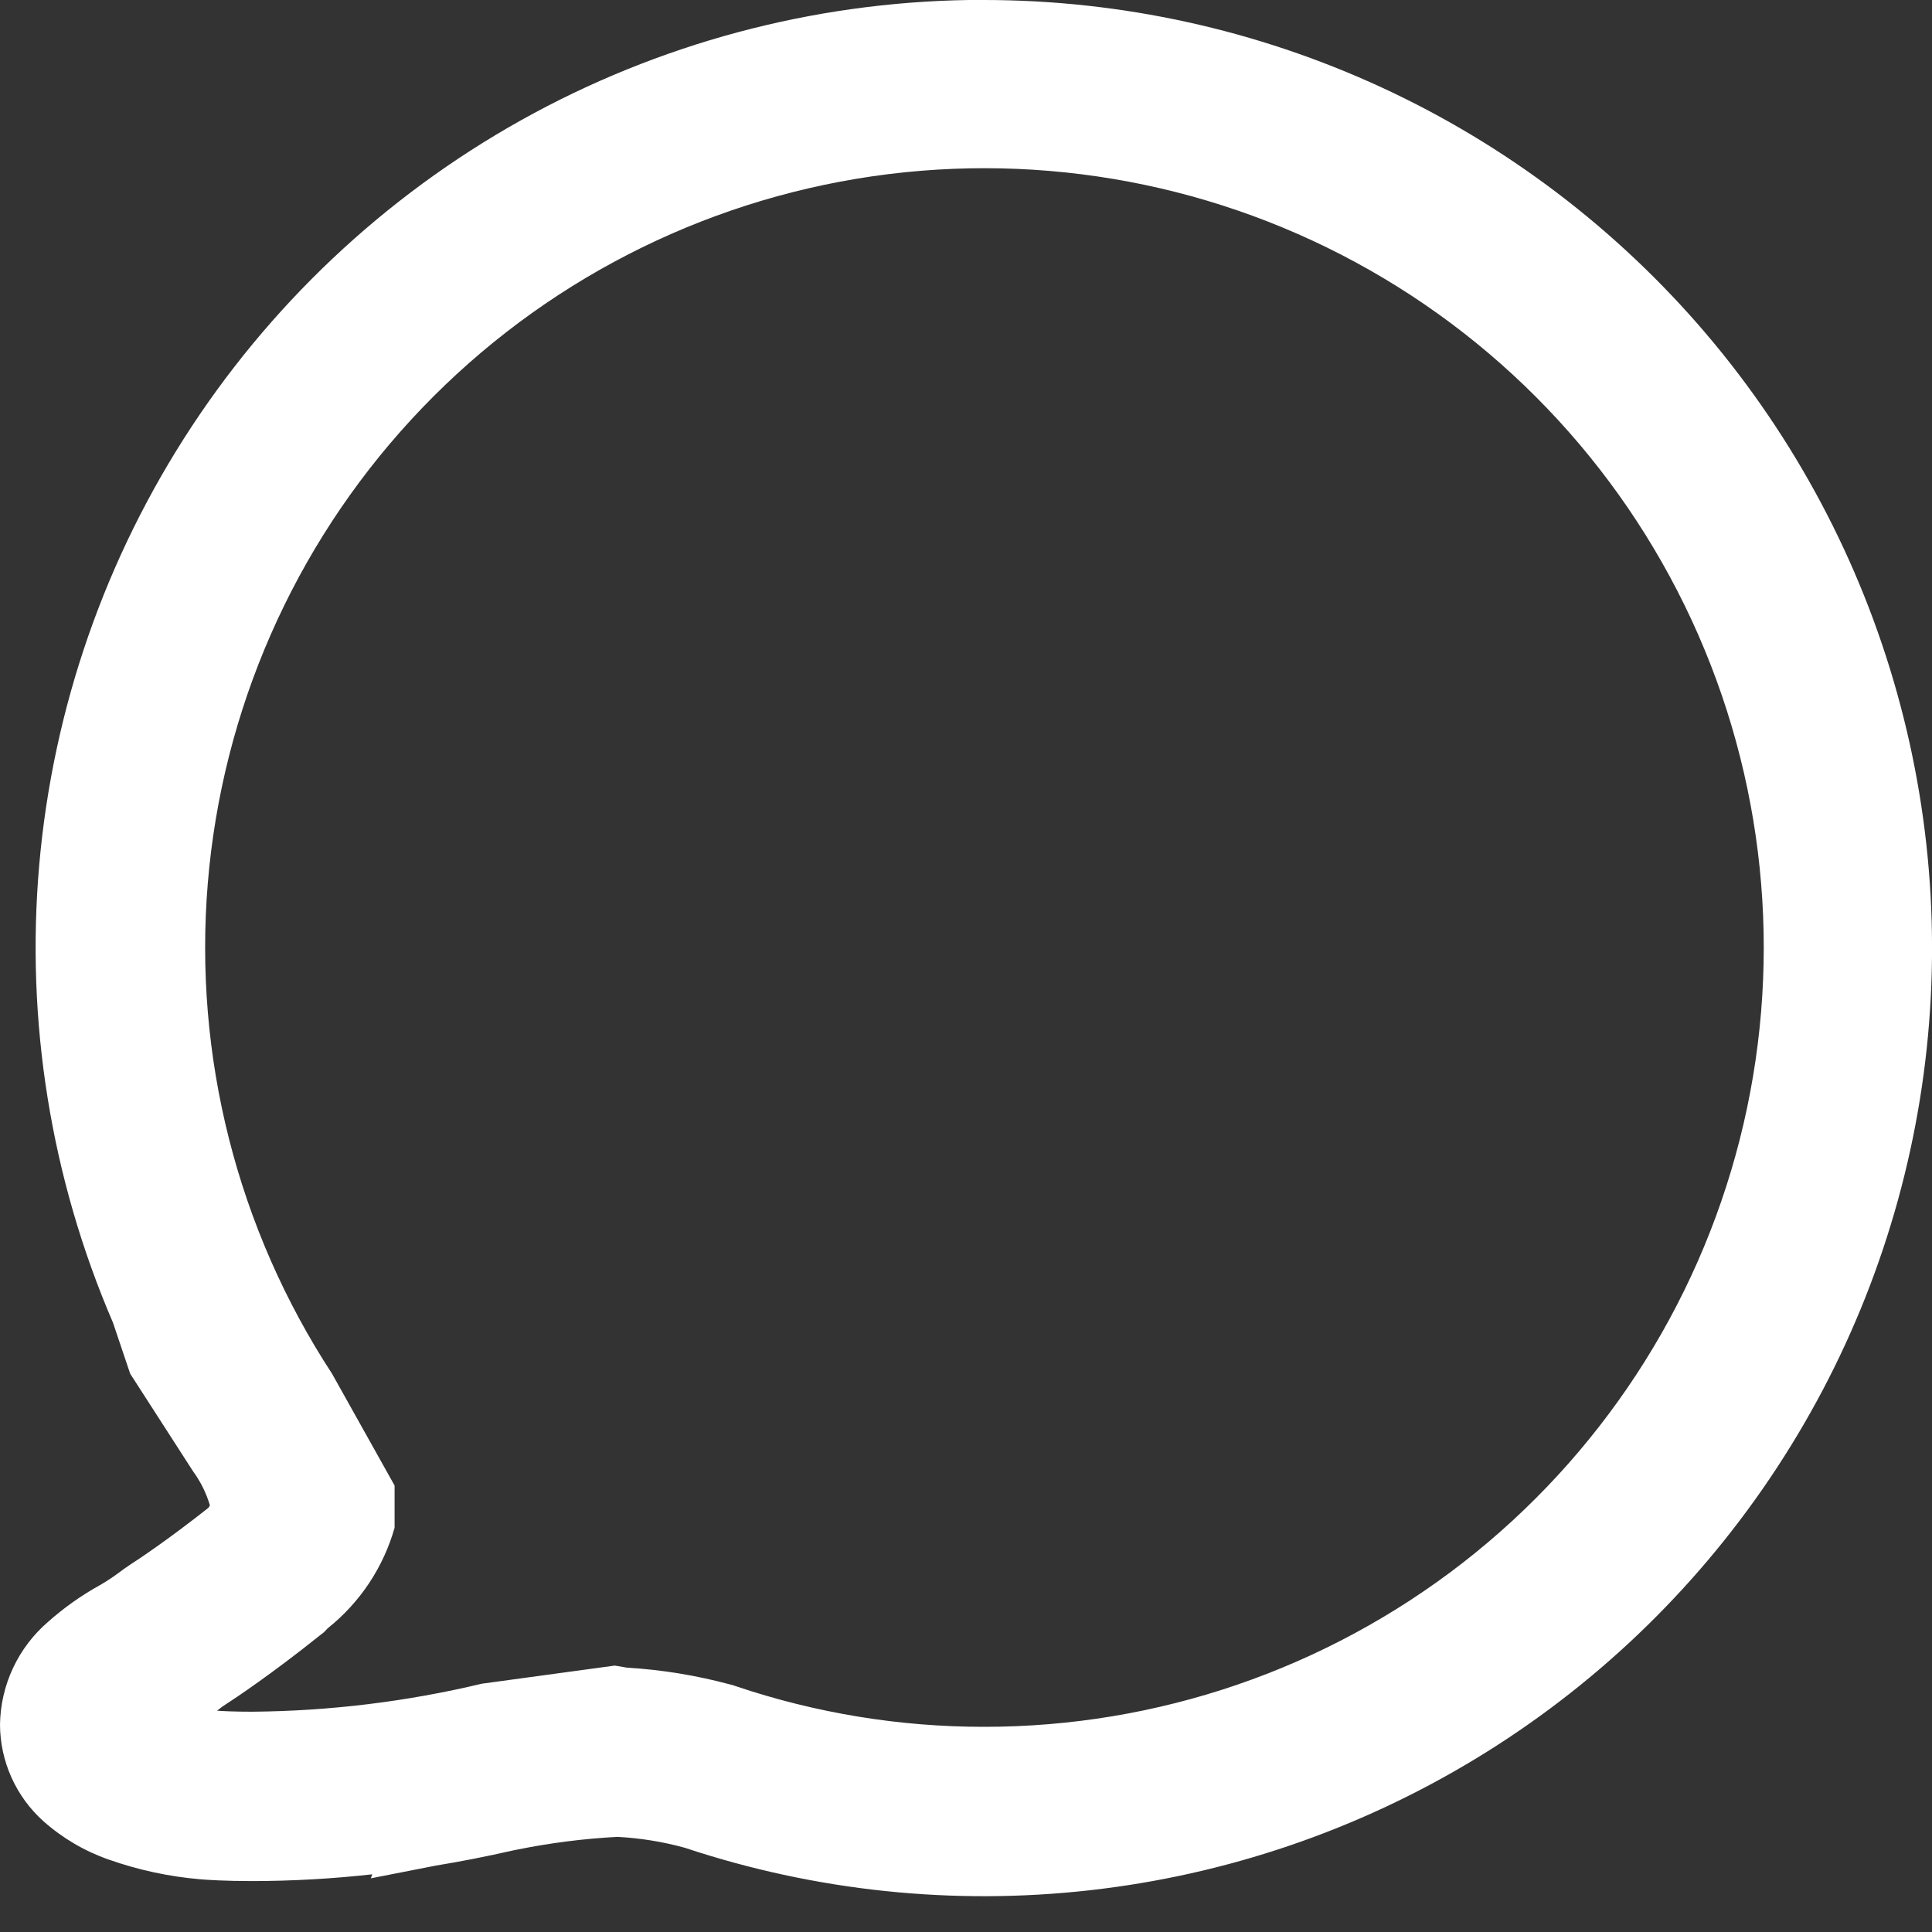 <svg width="50" height="50" viewBox="0 0 50 50" fill="none" xmlns="http://www.w3.org/2000/svg">
<rect x="0" y="0" width="50" height="50" fill="#333333" stroke="none"/>
<path d="M25.462 3.22798e-06C29.016 -0 32.528 0.772 35.755 2.262C38.981 3.752 41.845 5.926 44.149 8.632C46.452 11.339 48.141 14.513 49.096 17.936C50.053 21.359 50.254 24.949 49.686 28.457C49.118 31.966 47.795 35.309 45.807 38.255C43.82 41.202 41.217 43.682 38.177 45.523C35.137 47.365 31.734 48.524 28.202 48.92C24.67 49.317 21.094 48.941 17.722 47.82C17.152 47.663 16.568 47.569 15.978 47.538C15.11 47.584 14.245 47.694 13.393 47.866L13.273 47.89C12.579 48.049 11.912 48.178 11.281 48.281L9.597 48.611L9.635 48.507C8.603 48.622 7.566 48.681 6.528 48.682C5.813 48.682 5.345 48.65 5.177 48.635C4.371 48.566 3.578 48.395 2.815 48.126C2.192 47.909 1.619 47.572 1.126 47.135C0.774 46.82 0.492 46.435 0.298 46.004C0.104 45.573 0.002 45.107 0 44.634C0.007 44.127 0.122 43.627 0.337 43.168C0.552 42.709 0.862 42.301 1.247 41.971C1.656 41.608 2.103 41.291 2.581 41.026L2.719 40.944C2.903 40.83 3.023 40.74 3.12 40.669C3.196 40.613 3.274 40.554 3.368 40.494C3.58 40.357 4.332 39.861 5.391 39.024C5.407 39.003 5.421 38.982 5.433 38.96C5.339 38.642 5.191 38.343 4.995 38.075L3.369 35.551L2.924 34.23C1.316 30.497 0.66 26.424 1.016 22.375C1.372 18.326 2.728 14.43 4.963 11.035C7.198 7.641 10.242 4.855 13.82 2.928C17.399 1.002 21.4 -0.005 25.464 -0.003L25.462 3.22798e-06ZM25.462 44.69C29.951 44.694 34.311 43.2 37.855 40.446C41.398 37.691 43.922 33.834 45.026 29.484C46.13 25.134 45.752 20.54 43.951 16.429C42.15 12.318 39.03 8.925 35.083 6.788C31.137 4.65 26.591 3.89 22.163 4.627C17.736 5.365 13.682 7.558 10.642 10.86C7.601 14.161 5.749 18.382 5.378 22.855C5.007 27.327 6.139 31.796 8.594 35.553L10.212 38.446V39.538C9.921 40.565 9.316 41.474 8.482 42.139L8.383 42.243L8.271 42.33C7.044 43.311 6.131 43.923 5.768 44.158L5.731 44.185L5.617 44.273C5.754 44.283 6.065 44.299 6.528 44.299C8.53 44.282 10.523 44.039 12.47 43.574L15.911 43.105L16.221 43.158C17.122 43.212 18.014 43.357 18.885 43.591L18.963 43.611L19.039 43.637C21.109 44.335 23.278 44.691 25.462 44.69Z" fill="white"/>
</svg>

